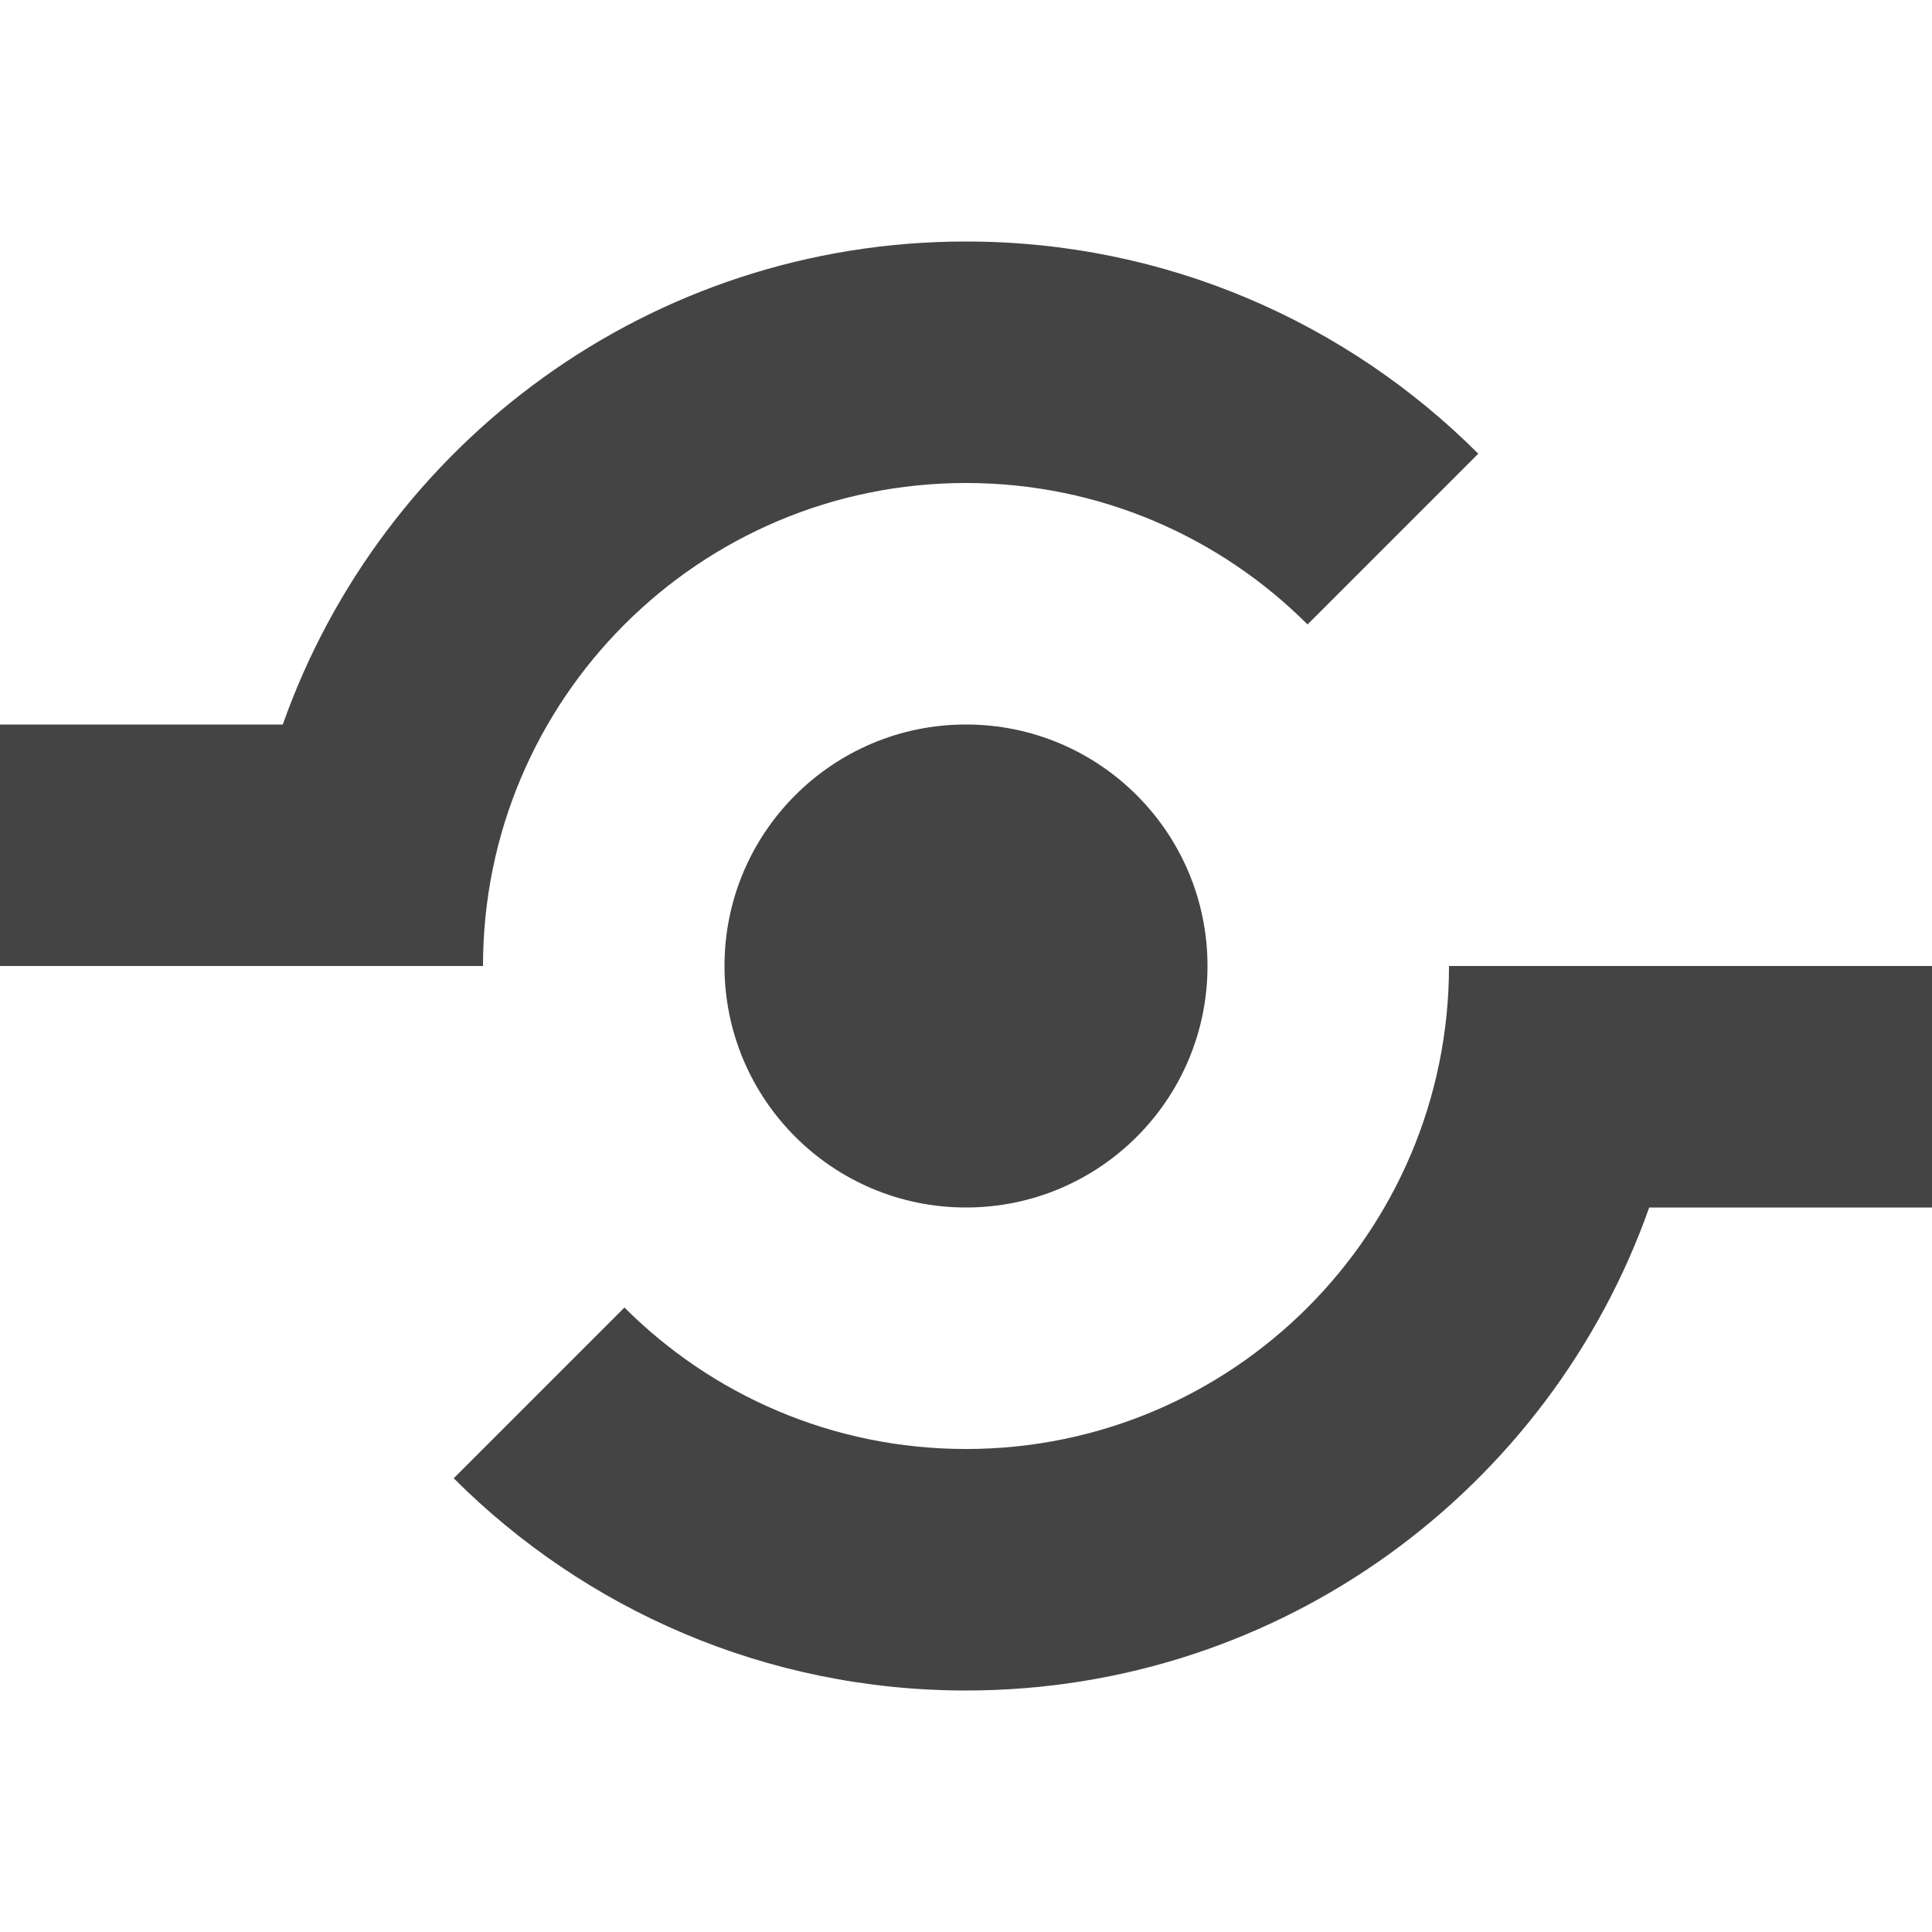 <?xml version="1.0" encoding="utf-8"?>
<!-- Generated by IcoMoon.io -->
<!DOCTYPE svg PUBLIC "-//W3C//DTD SVG 1.1//EN" "http://www.w3.org/Graphics/SVG/1.1/DTD/svg11.dtd">
<svg version="1.1" xmlns="http://www.w3.org/2000/svg" xmlns:xlink="http://www.w3.org/1999/xlink" width="32" height="32" viewBox="0 0 32 32">
<path fill="#444444" d="M12 16c0-2.209 1.791-4 4-4s4 1.791 4 4c0 2.209-1.791 4-4 4s-4-1.791-4-4zM16 8c2.209 0 4.209 0.895 5.657 2.343l2.828-2.828c-2.172-2.172-5.172-3.515-8.485-3.515-5.225 0-9.669 3.339-11.316 8h-4.684v4h8c0-4.418 3.582-8 8-8zM24 16c0 4.418-3.582 8-8 8-2.209 0-4.209-0.895-5.657-2.343l-2.828 2.828c2.172 2.172 5.172 3.515 8.485 3.515 5.225 0 9.669-3.339 11.316-8h4.684v-4h-8z"></path>
</svg>
